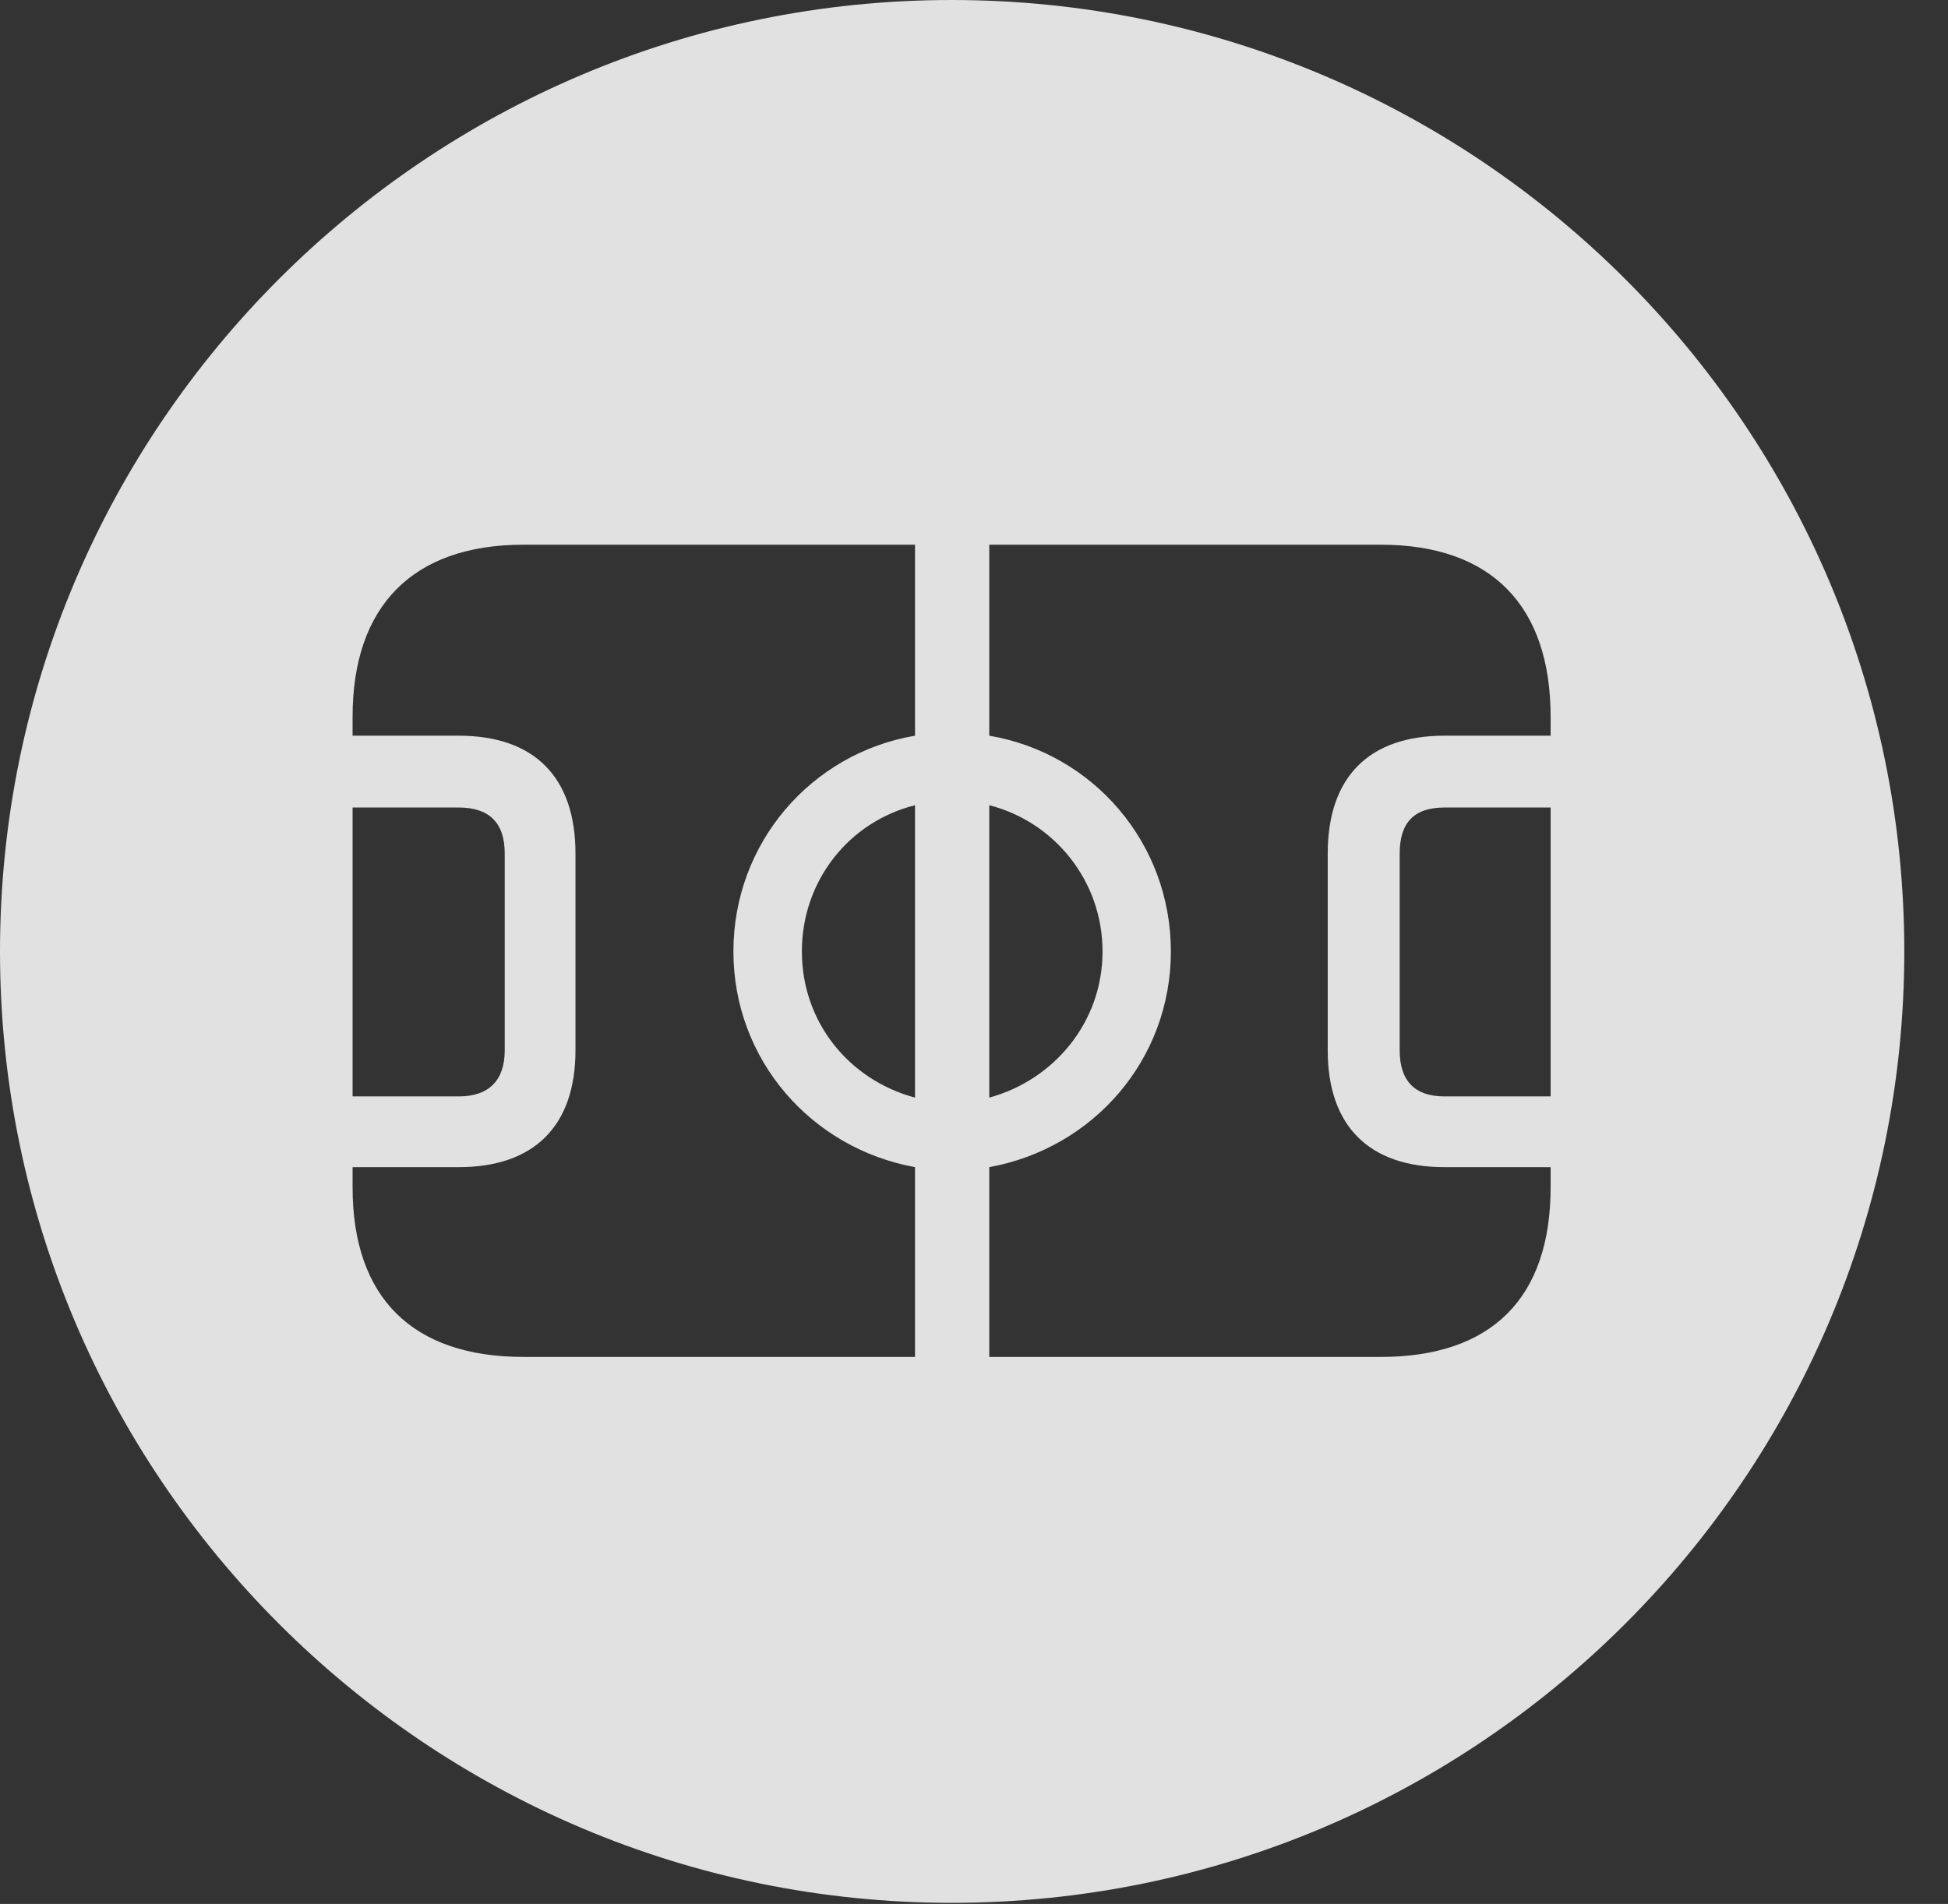 <?xml version="1.0" encoding="UTF-8"?>
<!--Generator: Apple Native CoreSVG 341-->
<!DOCTYPE svg
PUBLIC "-//W3C//DTD SVG 1.1//EN"
       "http://www.w3.org/Graphics/SVG/1.1/DTD/svg11.dtd">
<svg version="1.1" xmlns="http://www.w3.org/2000/svg" xmlns:xlink="http://www.w3.org/1999/xlink" viewBox="0 0 16.133 15.771">
 <rect x="0" y="0" width="16.133" height="15.771" fill="#333333" stroke="none"/>
 <g>
  <rect height="15.771" opacity="0" width="16.133" x="0" y="0"/>
  <path d="M15.771 7.881C15.771 12.227 12.236 15.762 7.881 15.762C3.535 15.762 0 12.227 0 7.881C0 3.535 3.535 0 7.881 0C12.236 0 15.771 3.535 15.771 7.881ZM4.336 4.512C3.418 4.512 2.92 5.02 2.92 5.938L2.92 6.094L3.799 6.094C4.424 6.094 4.766 6.436 4.766 7.07L4.766 8.701C4.766 9.326 4.424 9.668 3.799 9.668L2.92 9.668L2.92 9.834C2.92 10.752 3.418 11.24 4.336 11.24L7.578 11.24L7.578 9.668C6.719 9.512 6.074 8.779 6.074 7.881C6.074 6.982 6.719 6.24 7.578 6.094L7.578 4.512ZM8.193 4.512L8.193 6.094C9.053 6.24 9.697 6.982 9.697 7.881C9.697 8.779 9.053 9.512 8.193 9.668L8.193 11.24L11.435 11.24C12.354 11.24 12.842 10.752 12.842 9.834L12.842 9.668L11.963 9.668C11.338 9.668 10.996 9.326 10.996 8.701L10.996 7.07C10.996 6.436 11.338 6.094 11.963 6.094L12.842 6.094L12.842 5.938C12.842 5.02 12.354 4.512 11.435 4.512ZM6.641 7.881C6.641 8.467 7.031 8.945 7.578 9.092L7.578 6.67C7.031 6.807 6.641 7.295 6.641 7.881ZM8.193 9.092C8.73 8.945 9.131 8.467 9.131 7.881C9.131 7.295 8.73 6.807 8.193 6.67ZM2.92 6.689L2.92 9.082L3.799 9.082C4.053 9.082 4.18 8.945 4.18 8.701L4.18 7.07C4.18 6.816 4.053 6.689 3.799 6.689ZM11.963 6.689C11.709 6.689 11.592 6.816 11.592 7.07L11.592 8.701C11.592 8.945 11.709 9.082 11.963 9.082L12.842 9.082L12.842 6.689Z" fill="white" fill-opacity="0.85"/>
 </g>
</svg>

